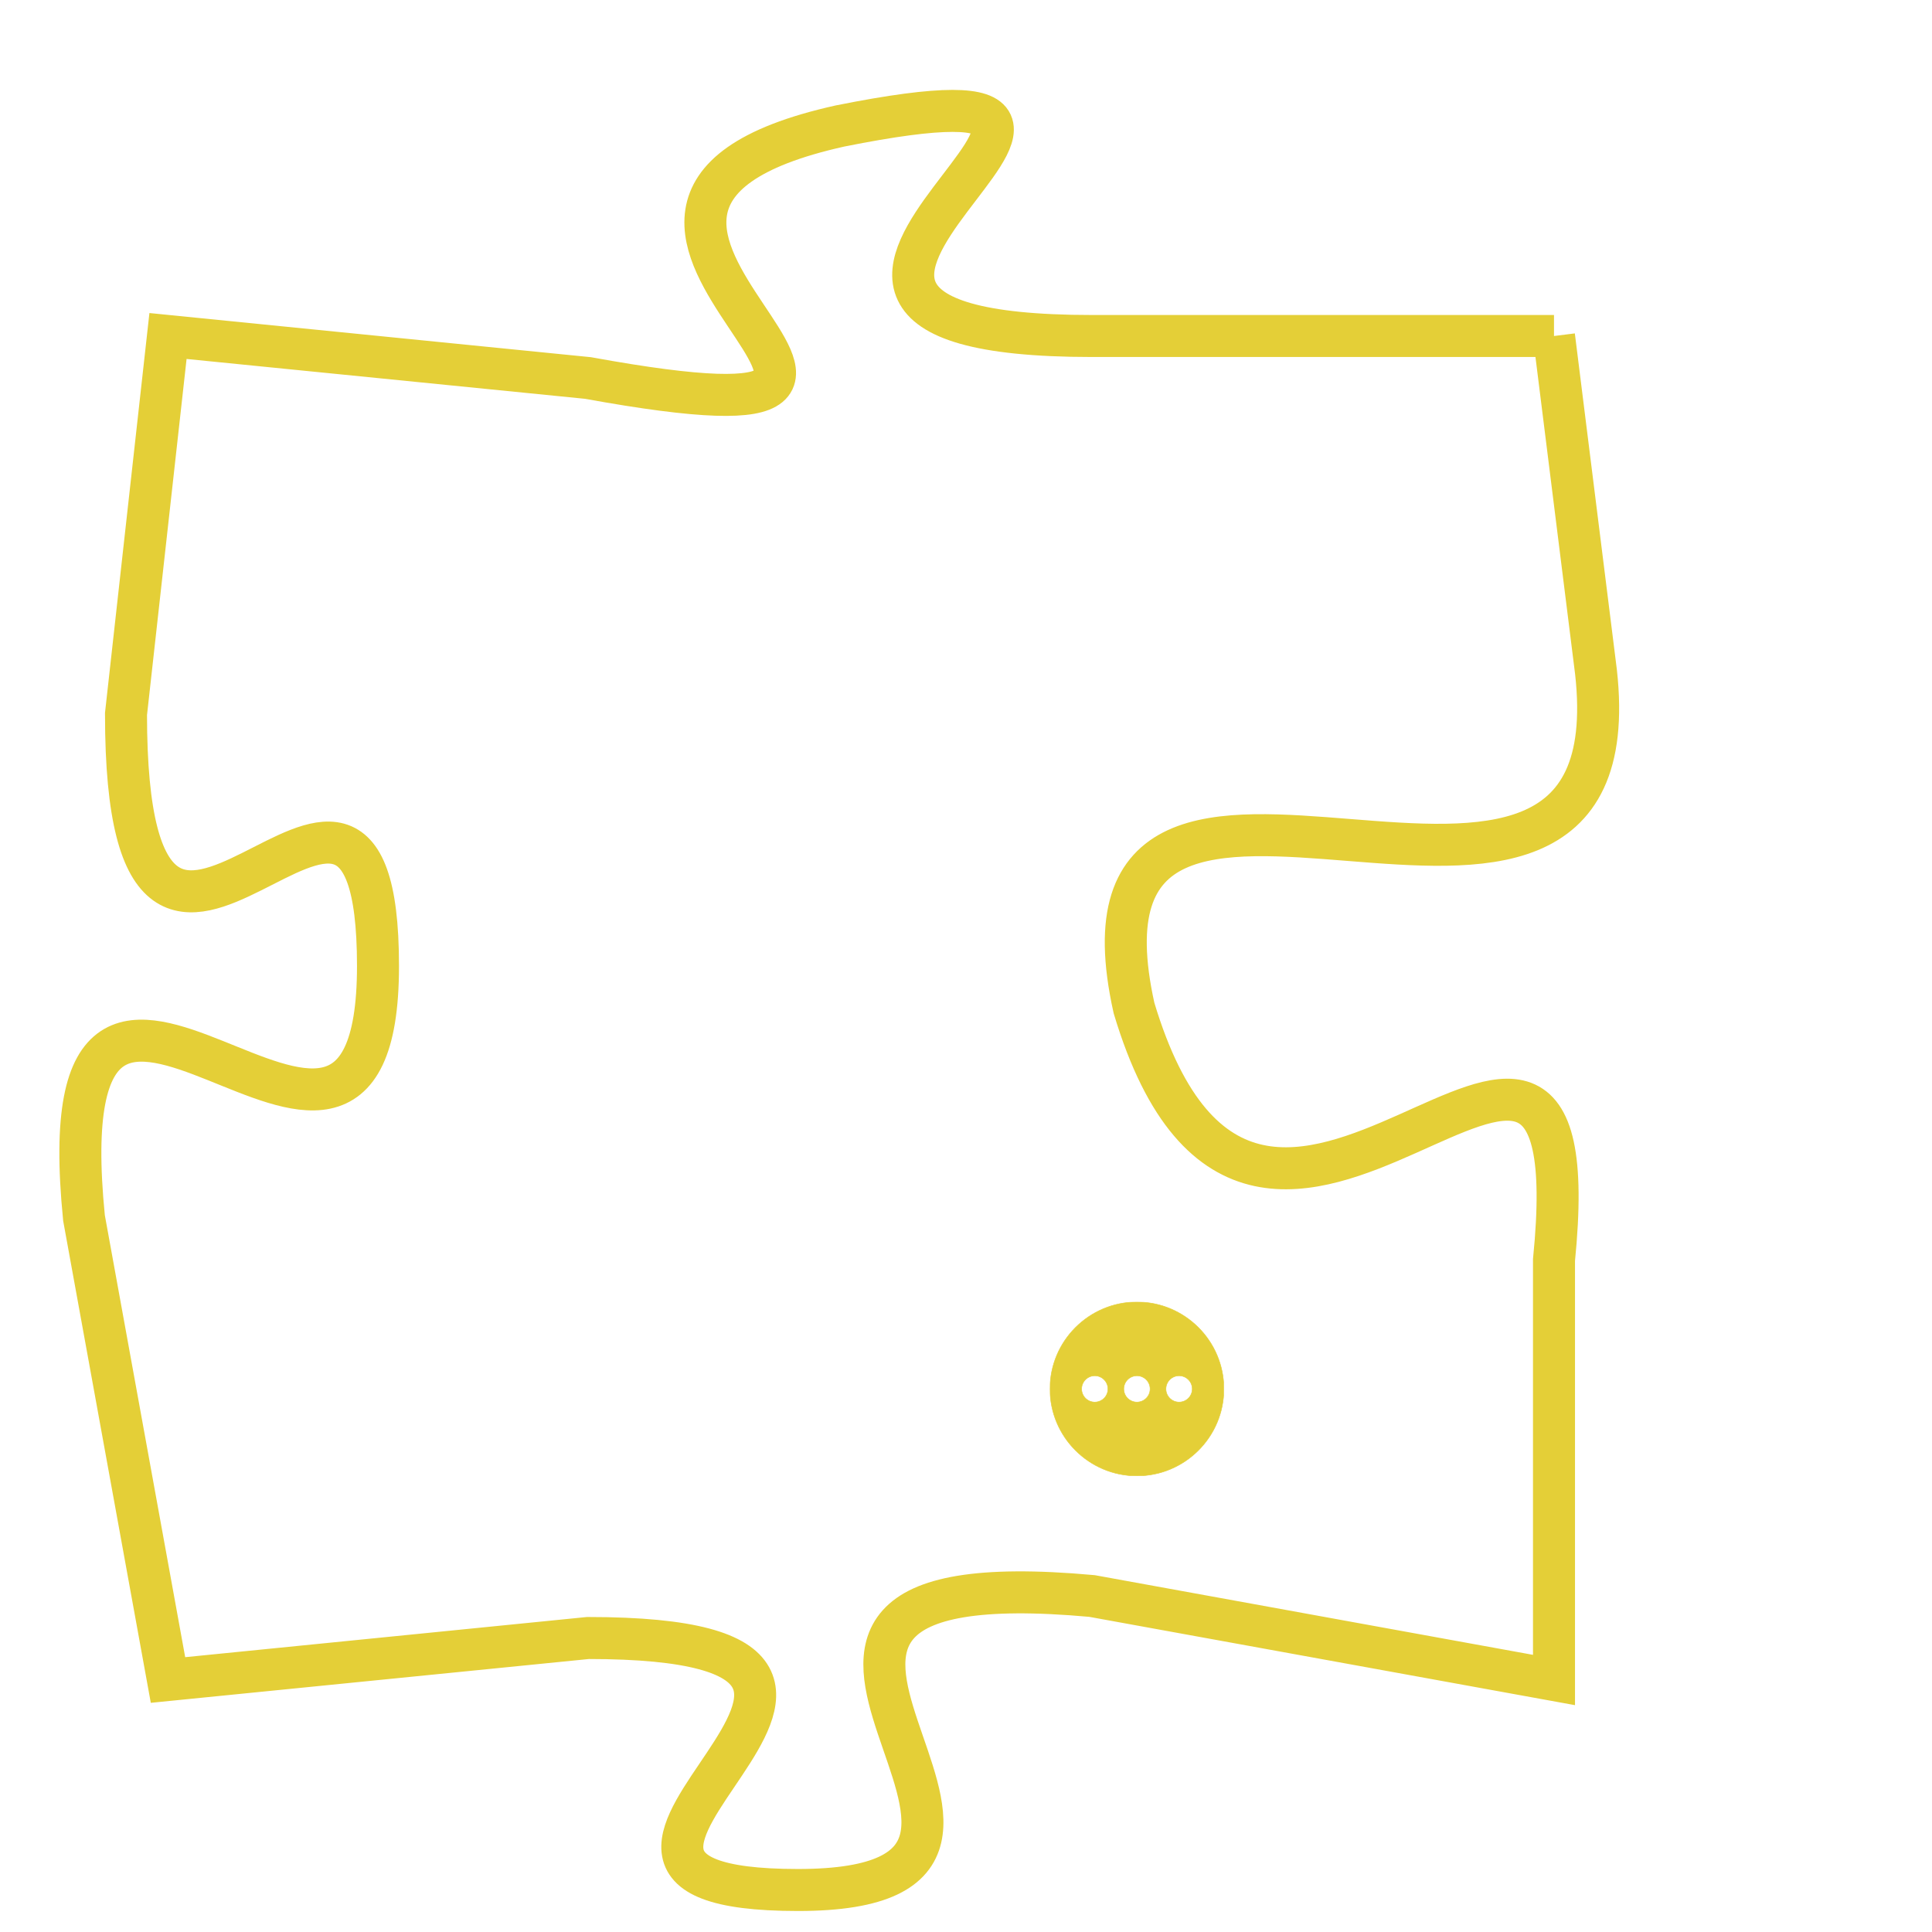 <svg version="1.1" xmlns="http://www.w3.org/2000/svg" xmlns:xlink="http://www.w3.org/1999/xlink" fill="transparent" x="0" y="0" width="350" height="350" preserveAspectRatio="xMinYMin slice"><style type="text/css">.links{fill:transparent;stroke: #E4CF37;}.links:hover{fill:#63D272; opacity:0.4;}</style><defs><g id="allt"><path id="t5907" d="M1914,1440 L1903,1440 C1892,1440 1907,1433 1897,1435 C1888,1437 1902,1443 1891,1441 L1881,1440 1881,1440 L1880,1449 C1880,1459 1886,1447 1886,1455 C1886,1463 1878,1451 1879,1461 L1881,1472 1881,1472 L1891,1471 C1901,1471 1888,1477 1896,1477 C1904,1477 1892,1469 1903,1470 L1914,1472 1914,1472 L1914,1462 C1915,1452 1907,1466 1904,1456 C1902,1447 1916,1457 1915,1448 L1914,1440"/></g><clipPath id="c" clipRule="evenodd" fill="transparent"><use href="#t5907"/></clipPath></defs><svg viewBox="1877 1432 40 46" preserveAspectRatio="xMinYMin meet"><svg width="4380" height="2430"><g><image crossorigin="anonymous" x="0" y="0" href="https://nftpuzzle.license-token.com/assets/completepuzzle.svg" width="100%" height="100%" /><g class="links"><use href="#t5907"/></g></g></svg><svg x="1902" y="1463" height="9%" width="9%" viewBox="0 0 330 330"><g><a xlink:href="https://nftpuzzle.license-token.com/" class="links"><title>See the most innovative NFT based token software licensing project</title><path fill="#E4CF37" id="more" d="M165,0C74.019,0,0,74.019,0,165s74.019,165,165,165s165-74.019,165-165S255.981,0,165,0z M85,190 c-13.785,0-25-11.215-25-25s11.215-25,25-25s25,11.215,25,25S98.785,190,85,190z M165,190c-13.785,0-25-11.215-25-25 s11.215-25,25-25s25,11.215,25,25S178.785,190,165,190z M245,190c-13.785,0-25-11.215-25-25s11.215-25,25-25 c13.785,0,25,11.215,25,25S258.785,190,245,190z"></path></a></g></svg></svg></svg>